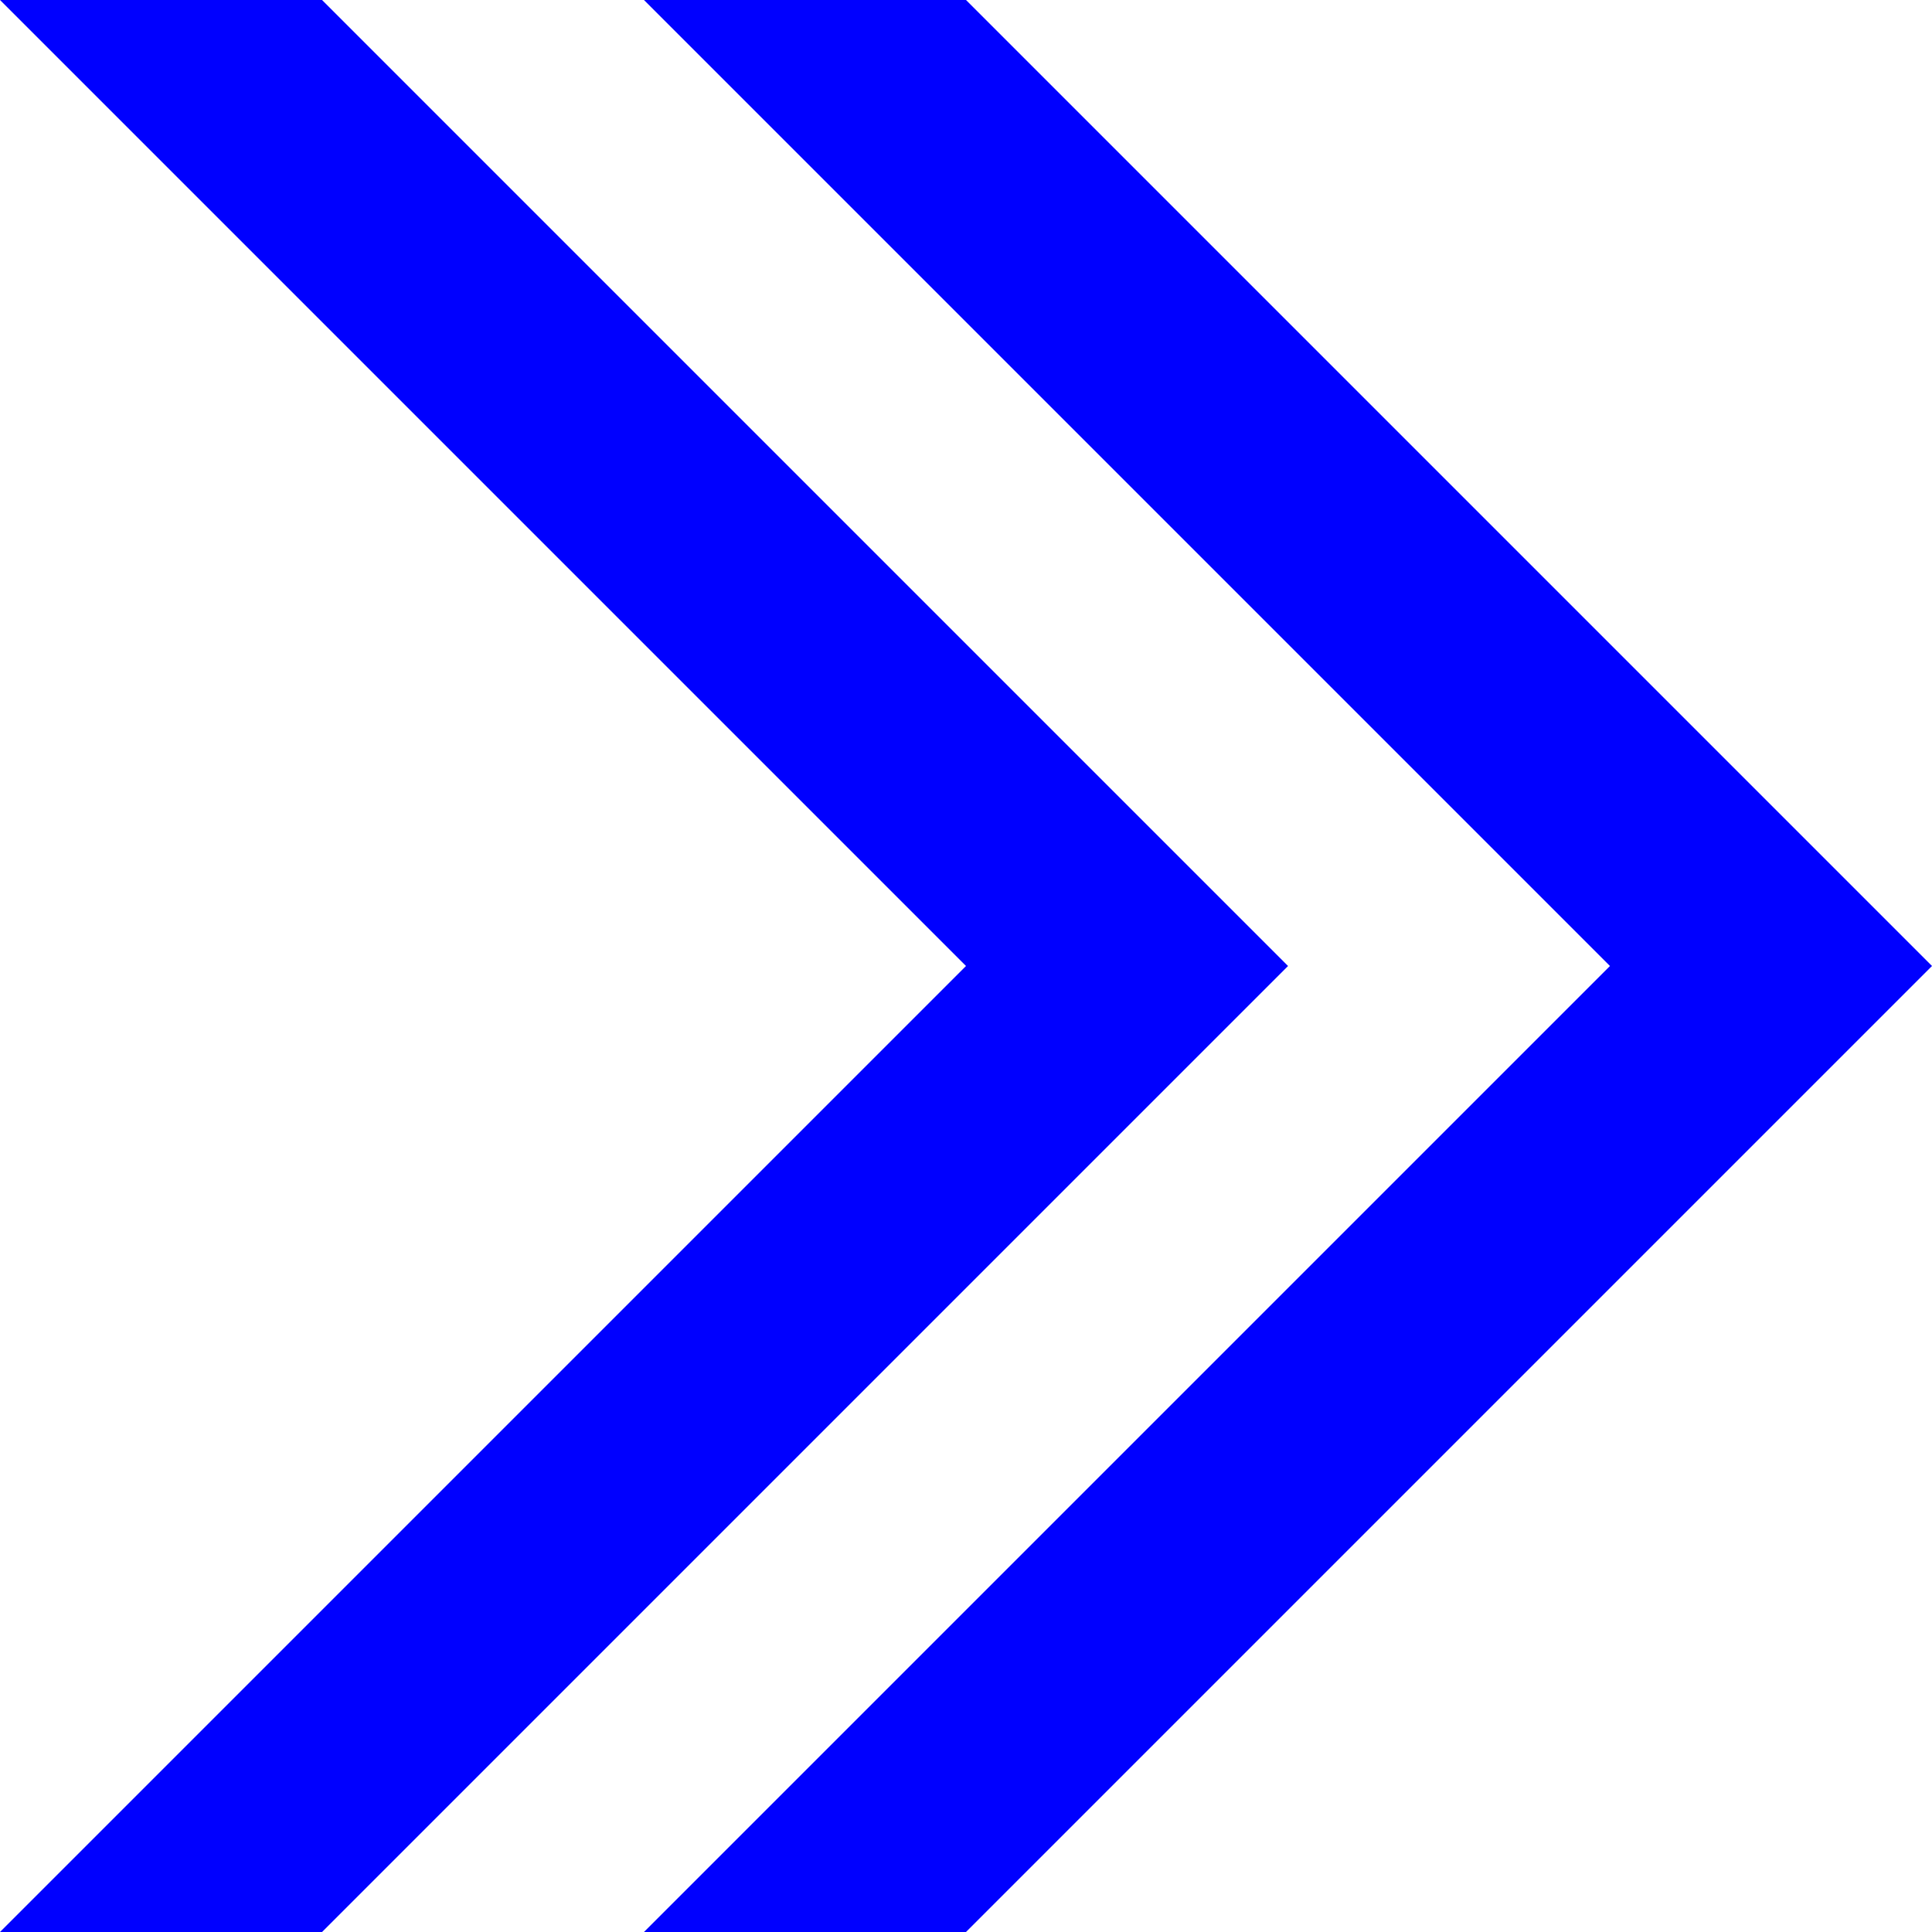 <?xml version="1.0" encoding="UTF-8" standalone="no"?>
<!-- Created with Inkscape (http://www.inkscape.org/) -->

<svg
   width="48"
   height="48"
   viewBox="0 0 12.7 12.7"
   version="1.1"
   id="svg1"
   inkscape:version="1.3 (0e150ed6c4, 2023-07-21)"
   sodipodi:docname="last_dark.svg"
   inkscape:export-filename="last.png"
   inkscape:export-xdpi="96"
   inkscape:export-ydpi="96"
   xmlns:inkscape="http://www.inkscape.org/namespaces/inkscape"
   xmlns:sodipodi="http://sodipodi.sourceforge.net/DTD/sodipodi-0.dtd"
   xmlns="http://www.w3.org/2000/svg"
   xmlns:svg="http://www.w3.org/2000/svg">
  <sodipodi:namedview
     id="namedview1"
     pagecolor="#505050"
     bordercolor="#ffffff"
     borderopacity="1"
     inkscape:showpageshadow="0"
     inkscape:pageopacity="0"
     inkscape:pagecheckerboard="1"
     inkscape:deskcolor="#505050"
     inkscape:document-units="px"
     showgrid="true"
     inkscape:zoom="5.9666797"
     inkscape:cx="12.905"
     inkscape:cy="14.413376"
     inkscape:window-width="1440"
     inkscape:window-height="830"
     inkscape:window-x="-6"
     inkscape:window-y="-6"
     inkscape:window-maximized="1"
     inkscape:current-layer="layer1">
    <inkscape:grid
       id="grid1"
       units="px"
       originx="0"
       originy="0"
       spacingx="1.058"
       spacingy="1.058"
       empcolor="#0099e5"
       empopacity="0.302"
       color="#0099e5"
       opacity="0.149"
       empspacing="5"
       dotted="false"
       gridanglex="30"
       gridanglez="30"
       visible="true" />
  </sodipodi:namedview>
  <defs
     id="defs1" />
  <g
     inkscape:label="图层 1"
     inkscape:groupmode="layer"
     id="layer1">
    <path
       style="fill:#0000ff;fill-opacity:1;stroke-width:5.292"
       d="M 2.117,1.6621399e-7 8.467,6.35 2.117,12.7 H -8.9190682e-8 L 6.35,6.35 -8.9190682e-8,1.6621399e-7 Z"
       id="path1"
       sodipodi:nodetypes="ccccccc" />
    <path
       style="fill:#0000ff;fill-opacity:1;stroke-width:5.292"
       d="M 6.35,6.6213989e-8 12.7,6.35 6.35,12.7 H 4.233 l 6.35,-6.35 L 4.233,6.6213989e-8 Z"
       id="path1-1"
       sodipodi:nodetypes="ccccccc" />
  </g>
</svg>
